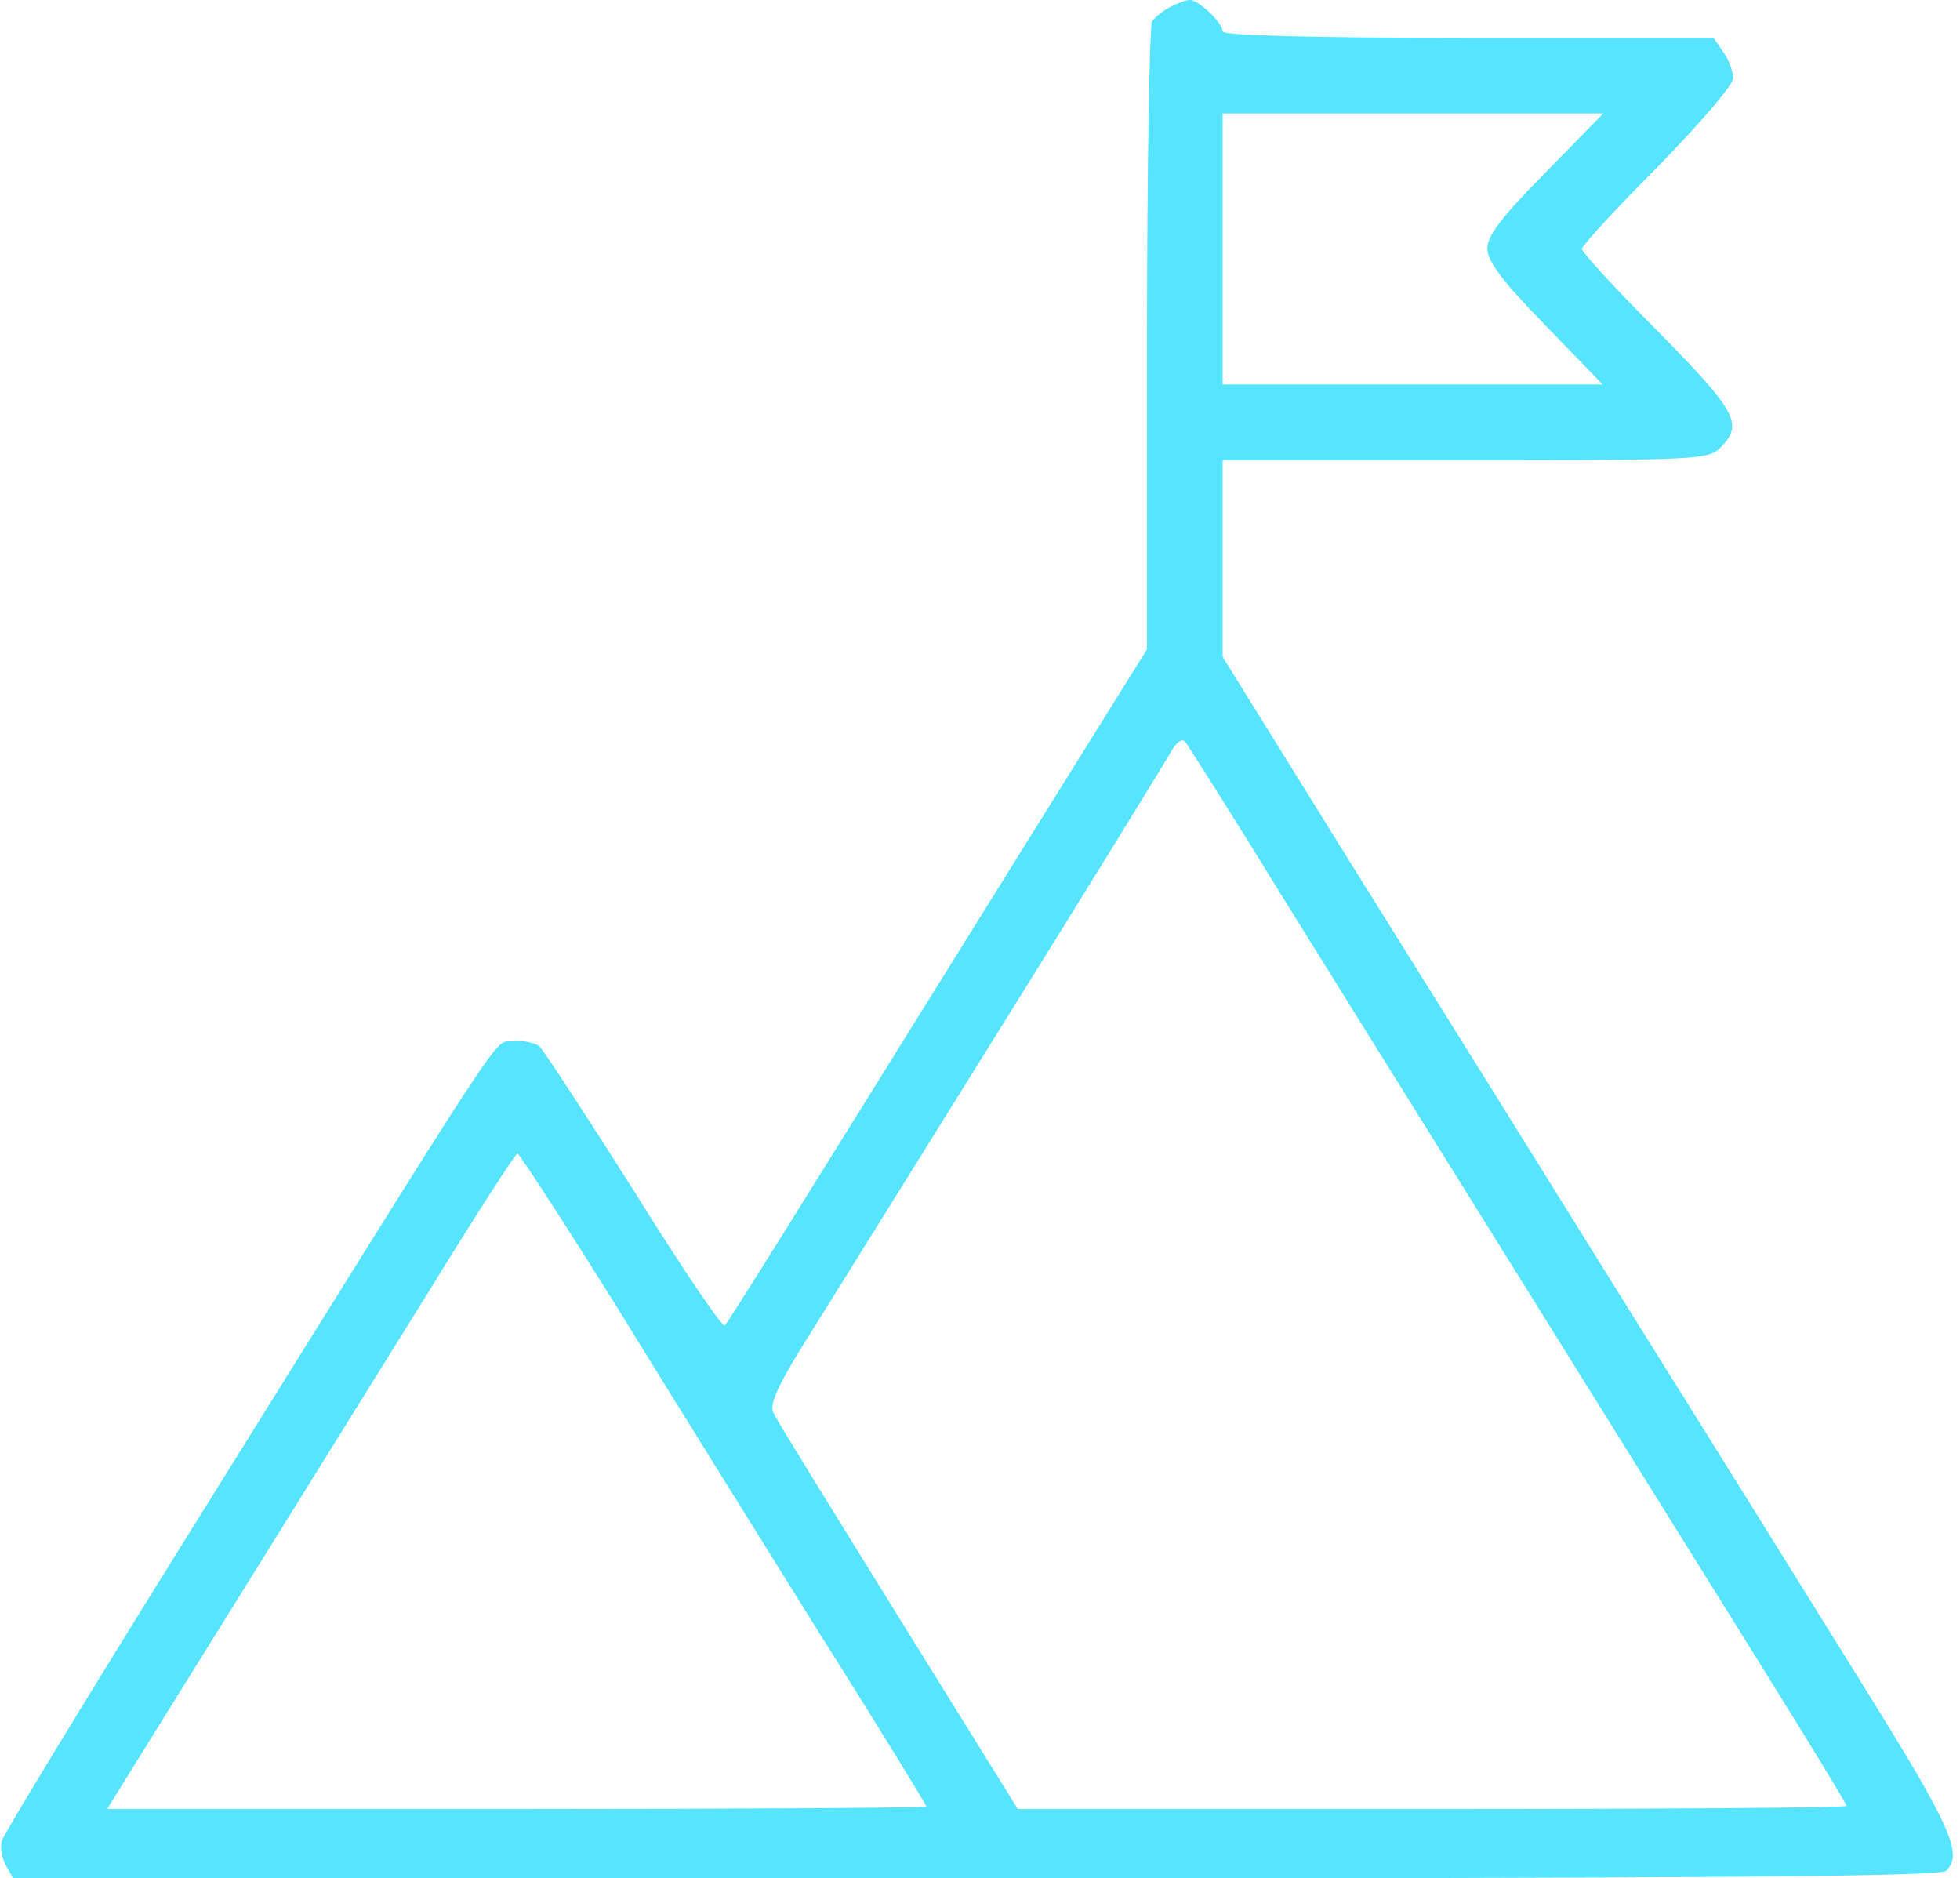 <?xml version="1.0" standalone="no"?>
<!DOCTYPE svg PUBLIC "-//W3C//DTD SVG 20010904//EN"
 "http://www.w3.org/TR/2001/REC-SVG-20010904/DTD/svg10.dtd">
<svg version="1.0" xmlns="http://www.w3.org/2000/svg"
 width="311pt" height="298pt" viewBox="0 0 311 298"
 preserveAspectRatio="xMidYMid meet">

<g transform="translate(0,298) scale(0.1,-0.1)"
fill="#57E4FF" stroke="none">
<path d="M1855 2968 c-11 -6 -23 -16 -27 -22 -4 -6 -8 -233 -8 -504 l0 -492
-192 -308 c-105 -169 -254 -408 -331 -532 -77 -124 -143 -229 -147 -233 -3 -4
-68 91 -143 212 -76 120 -144 224 -151 231 -8 6 -27 10 -43 8 -31 -3 7 54
-532 -811 -150 -241 -275 -447 -278 -457 -3 -10 0 -27 6 -39 l12 -21 1527 0
c1175 0 1531 3 1540 12 27 27 9 68 -131 293 -79 127 -248 399 -377 605 -128
206 -325 522 -437 701 l-203 327 0 156 0 156 385 0 c372 0 386 1 405 20 37 37
26 57 -100 185 -66 66 -120 125 -120 130 0 5 54 64 120 130 70 72 120 130 120
141 0 11 -7 30 -16 42 l-15 22 -390 0 c-253 0 -389 4 -389 10 0 14 -38 50 -52
50 -7 0 -22 -6 -33 -12z m597 -262 c-70 -71 -92 -100 -92 -120 0 -20 22 -50
91 -121 l92 -95 -302 0 -301 0 0 215 0 215 302 0 302 0 -92 -94z m-425 -1136
c134 -216 461 -740 761 -1222 78 -125 142 -230 142 -233 0 -3 -296 -5 -657 -5
l-658 0 -190 306 c-104 168 -194 313 -198 323 -6 12 6 40 44 102 29 46 170
273 314 504 144 231 267 431 274 444 7 13 16 19 21 15 4 -5 71 -110 147 -234z
m-1046 -667 c84 -137 229 -369 321 -517 93 -147 168 -270 168 -272 0 -2 -292
-4 -650 -4 l-650 0 39 63 c21 34 107 172 191 307 84 135 212 341 284 457 72
117 134 213 137 213 3 0 75 -111 160 -247z"/>
</g>
</svg>
